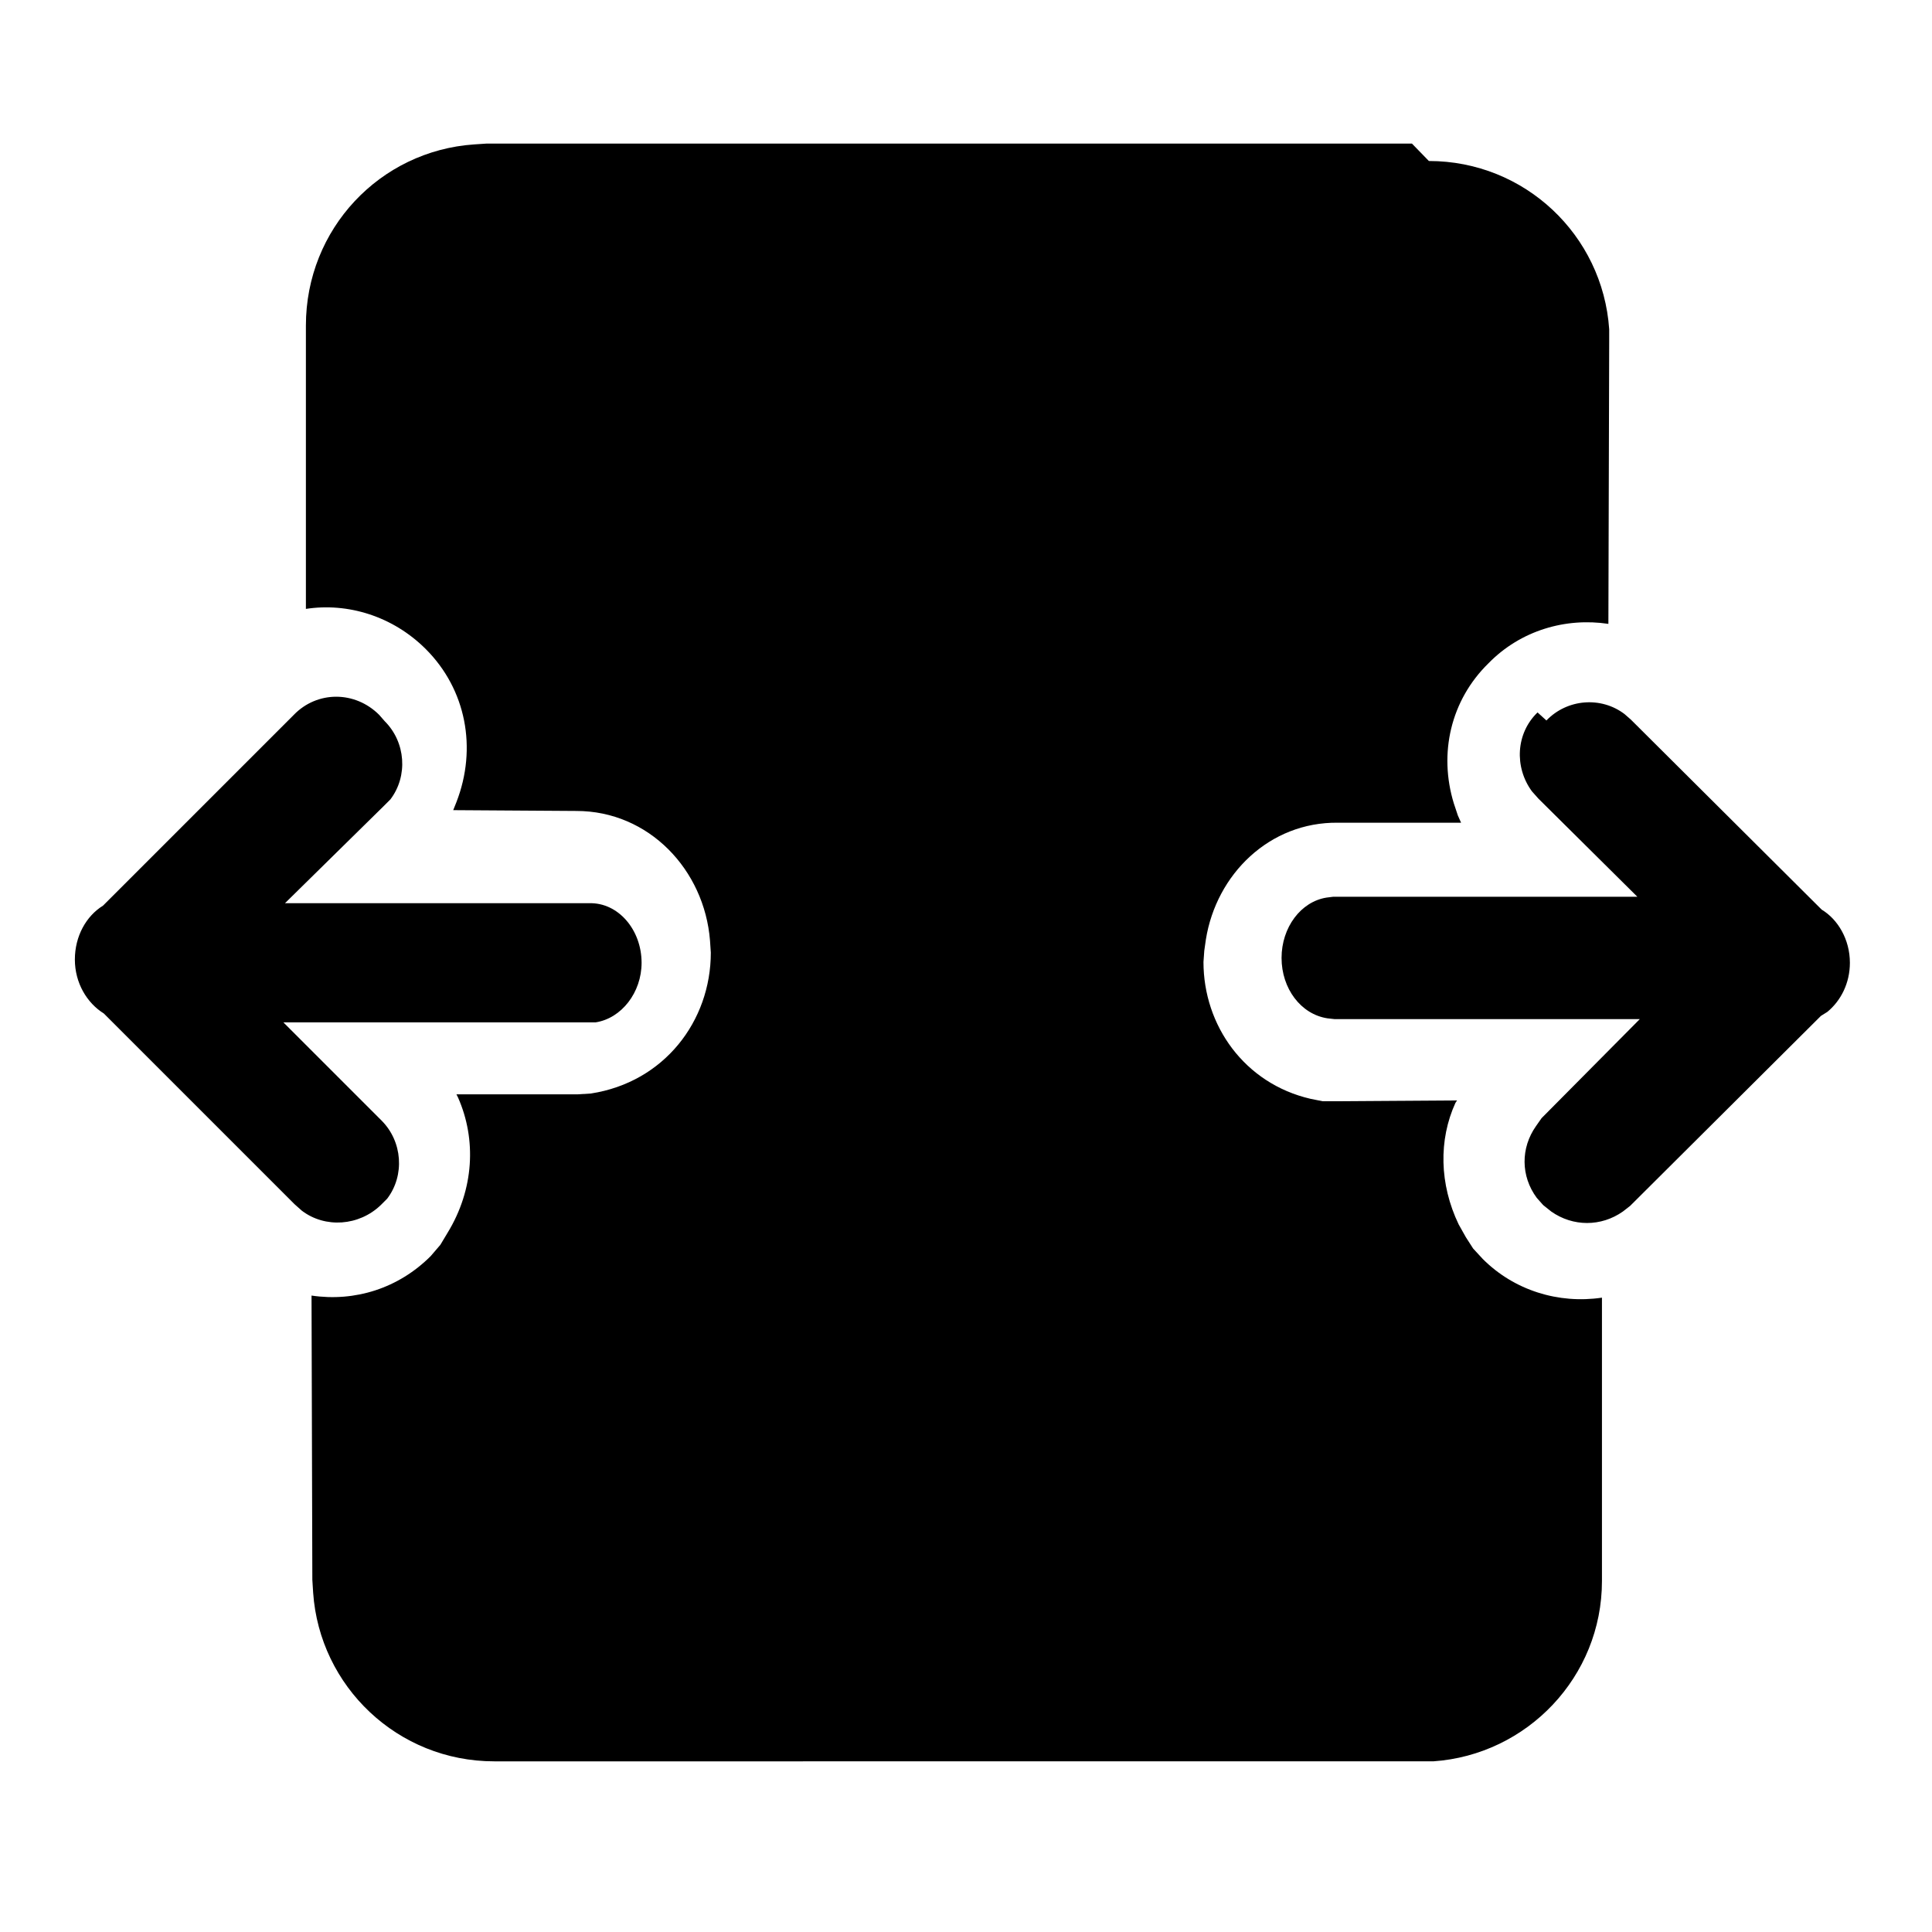 <svg viewBox="0 0 24 24" xmlns="http://www.w3.org/2000/svg"><path fill="currentColor" d="M17.75 2c1.19 0 2.16.92 2.24 2.09l0 .15 -.01 3.51c-.53-.08-1.09.08-1.49.49 -.47.46-.62 1.12-.43 1.74l.05.15 .04.09 -1.53 0c-.85-.01-1.51.64-1.64 1.45l-.02.14 -.01.14c0 .79.51 1.51 1.33 1.7l.15.03 .16 0 1.51-.01 -.02.03c-.21.46-.2 1.01.04 1.51l.09.16 .09.14 .12.13c.39.39.94.56 1.48.48v3.52c0 1.19-.93 2.16-2.096 2.24l-.16 0H6.14c-1.2 0-2.17-.93-2.25-2.096l-.01-.16 -.01-3.53c.54.08 1.08-.09 1.48-.49l.12-.14 .09-.15c.33-.54.36-1.16.13-1.68l-.02-.04 1.51 0 .16-.01c.91-.14 1.49-.9 1.49-1.75l-.01-.15c-.07-.88-.76-1.61-1.66-1.61l-1.53-.01 .04-.1c.26-.67.12-1.4-.38-1.9 -.41-.41-.97-.58-1.49-.5l0-3.52c0-1.2.92-2.17 2.09-2.25l.15-.01h11.5ZM4.78 8.96c.26.26.29.68.07.97l-.08.08 -1.23 1.21h3.78c.36-.01.65.33.65.74 0 .37-.25.69-.57.74l-.09 0H3.52l1.22 1.22c.26.26.29.68.07.97l-.08.08c-.27.26-.69.29-.98.07l-.09-.08 -2.37-2.37c-.21-.13-.36-.38-.36-.67 0-.29.14-.54.35-.67l2.37-2.37c.29-.3.76-.3 1.06 0Zm14.43-.01c.26-.27.68-.3.97-.08l.08.07 2.37 2.36c.2.12.35.37.35.66 0 .25-.11.47-.28.61l-.08.05 -2.37 2.36 -.09.07c-.27.19-.62.19-.89 0l-.1-.08 -.08-.09c-.2-.27-.2-.62-.01-.89l.07-.1 1.22-1.23h-3.79l-.09-.01c-.33-.05-.57-.37-.57-.75s.24-.7.56-.75l.08-.01h3.78l-1.23-1.22 -.08-.09c-.22-.3-.2-.72.07-.98Z"/></svg>